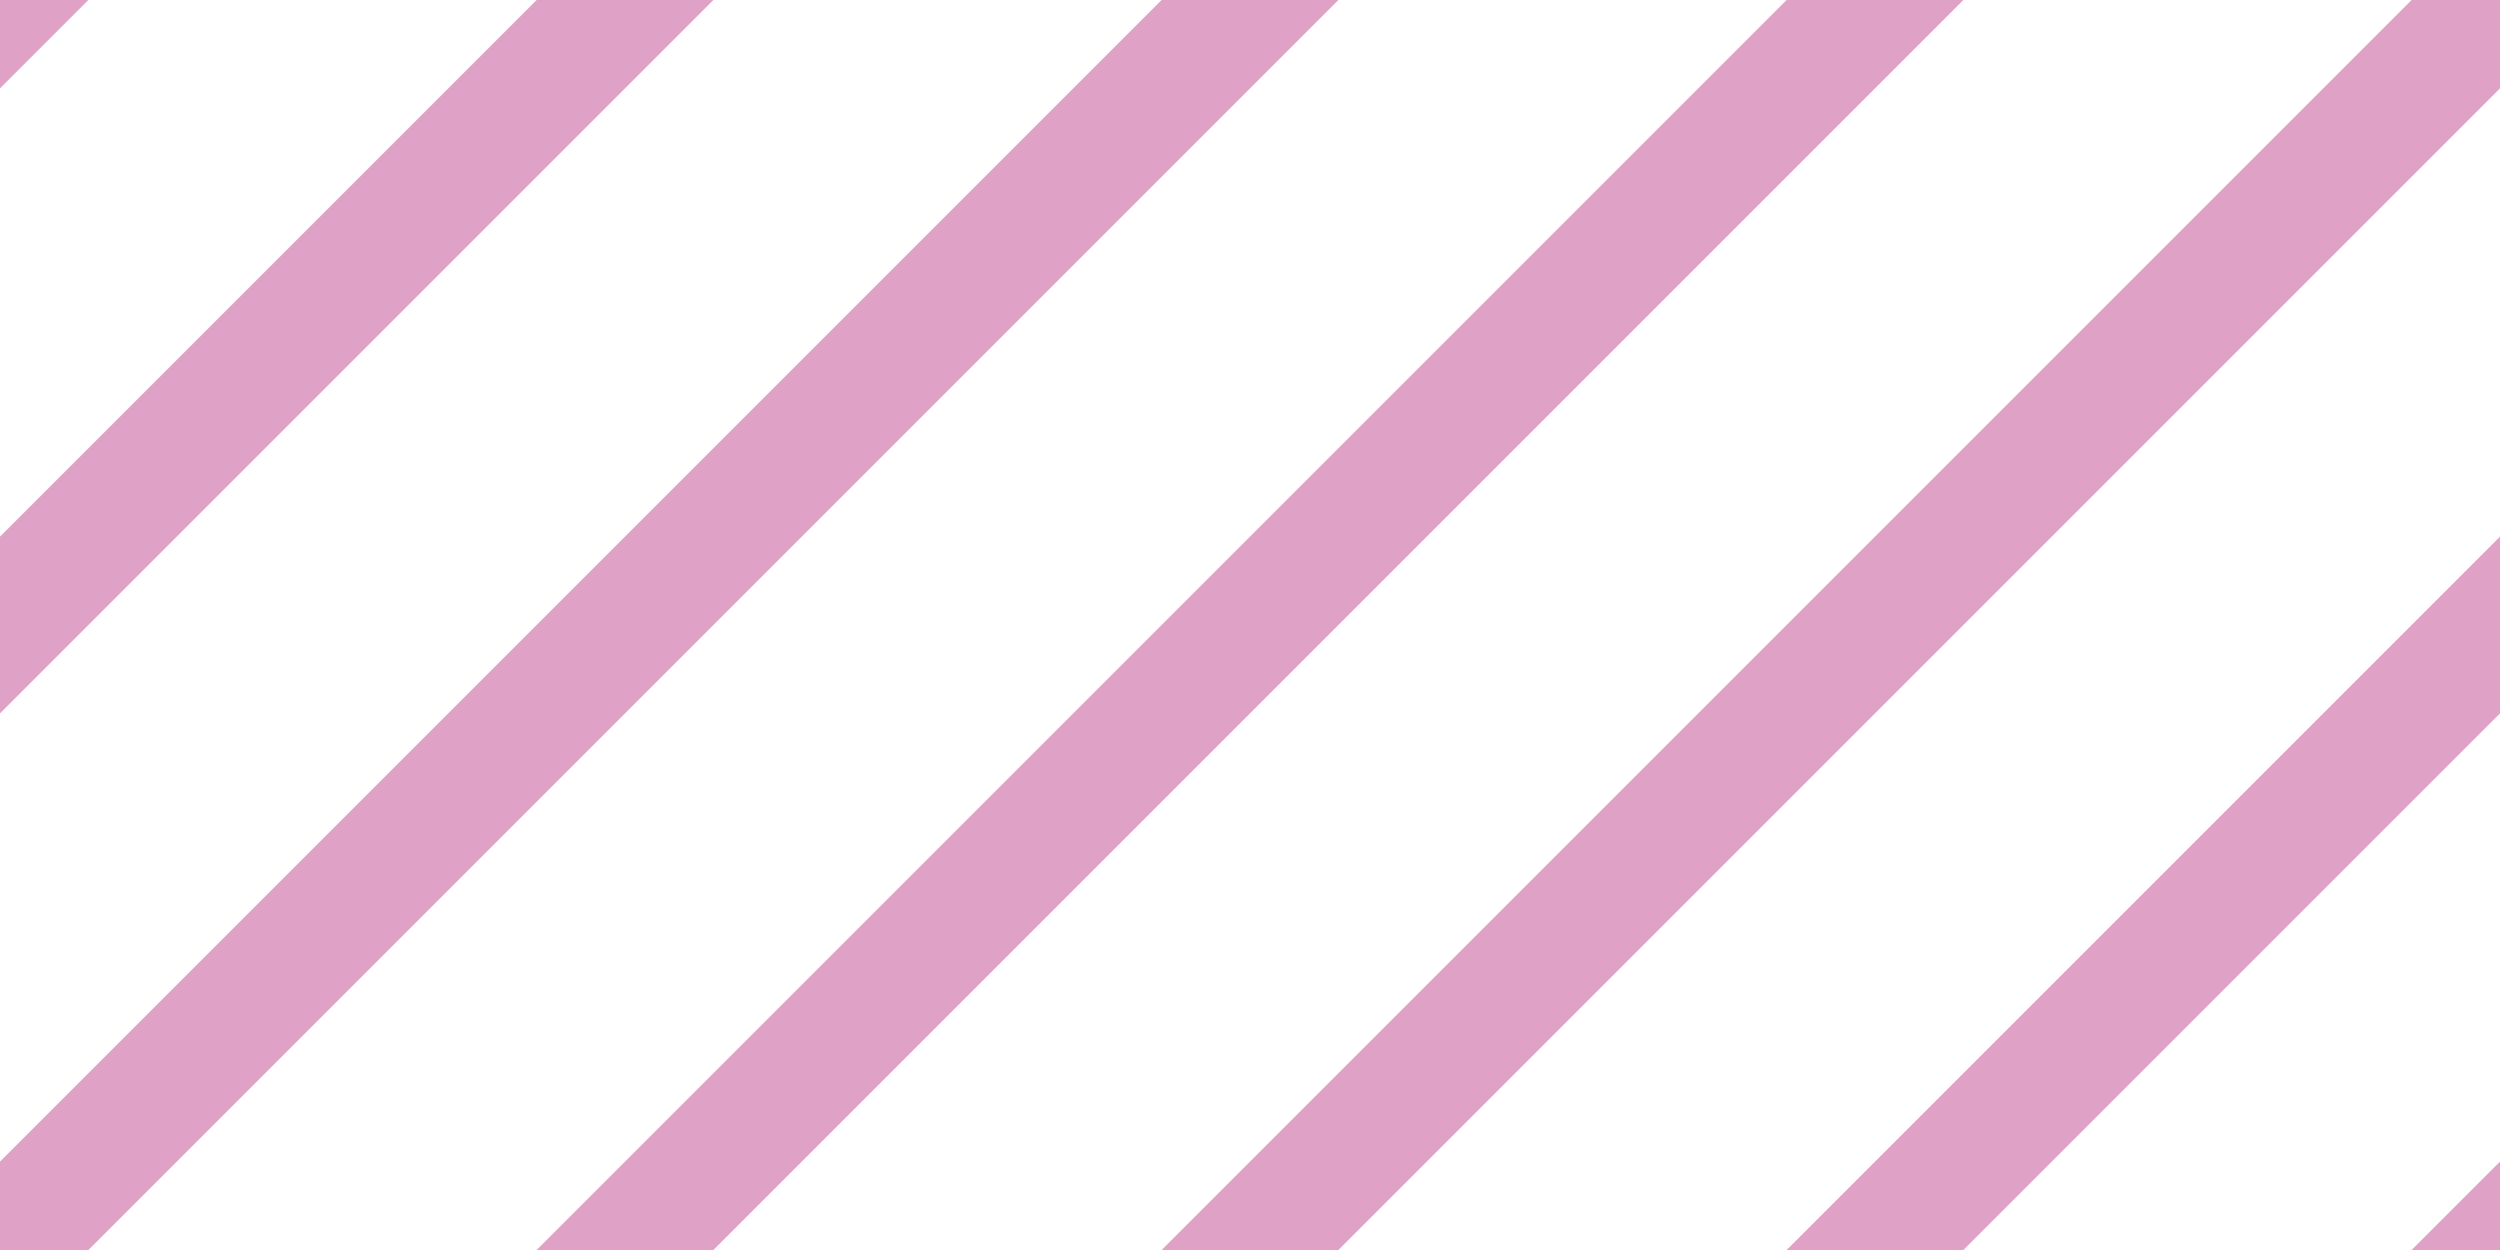 <?xml version="1.0" encoding="utf-8"?>
<!-- Generator: Adobe Illustrator 16.0.0, SVG Export Plug-In . SVG Version: 6.00 Build 0)  -->
<!DOCTYPE svg PUBLIC "-//W3C//DTD SVG 1.1//EN" "http://www.w3.org/Graphics/SVG/1.1/DTD/svg11.dtd">
<svg version="1.1" id="Layer_1" xmlns="http://www.w3.org/2000/svg" xmlns:xlink="http://www.w3.org/1999/xlink" x="0px" y="0px"
	 width="20px" height="10px" viewBox="0 0 20 10" enable-background="new 0 0 20 10" xml:space="preserve">
<g>
	<defs>
		<rect id="SVGID_1_" width="20" height="10"/>
	</defs>
	<clipPath id="SVGID_2_">
		<use xlink:href="#SVGID_1_"  overflow="visible"/>
	</clipPath>
	<g clip-path="url(#SVGID_2_)">
		<line fill="none" stroke="#DFA1C6" stroke-miterlimit="10" x1="5" y1="-5" x2="-15" y2="15"/>
		<line fill="none" stroke="#DFA1C6" stroke-miterlimit="10" x1="10" y1="-5" x2="-10" y2="15"/>
		<line fill="none" stroke="#DFA1C6" stroke-miterlimit="10" x1="15" y1="-5" x2="-5" y2="15"/>
		<line fill="none" stroke="#DFA1C6" stroke-miterlimit="10" x1="20" y1="-5" x2="0" y2="15"/>
		<line fill="none" stroke="#DFA1C6" stroke-miterlimit="10" x1="25" y1="-5" x2="5" y2="15"/>
		<line fill="none" stroke="#DFA1C6" stroke-miterlimit="10" x1="30" y1="-5" x2="10" y2="15"/>
		<line fill="none" stroke="#DFA1C6" stroke-miterlimit="10" x1="35" y1="-5" x2="15" y2="15"/>
	</g>
</g>
</svg>
